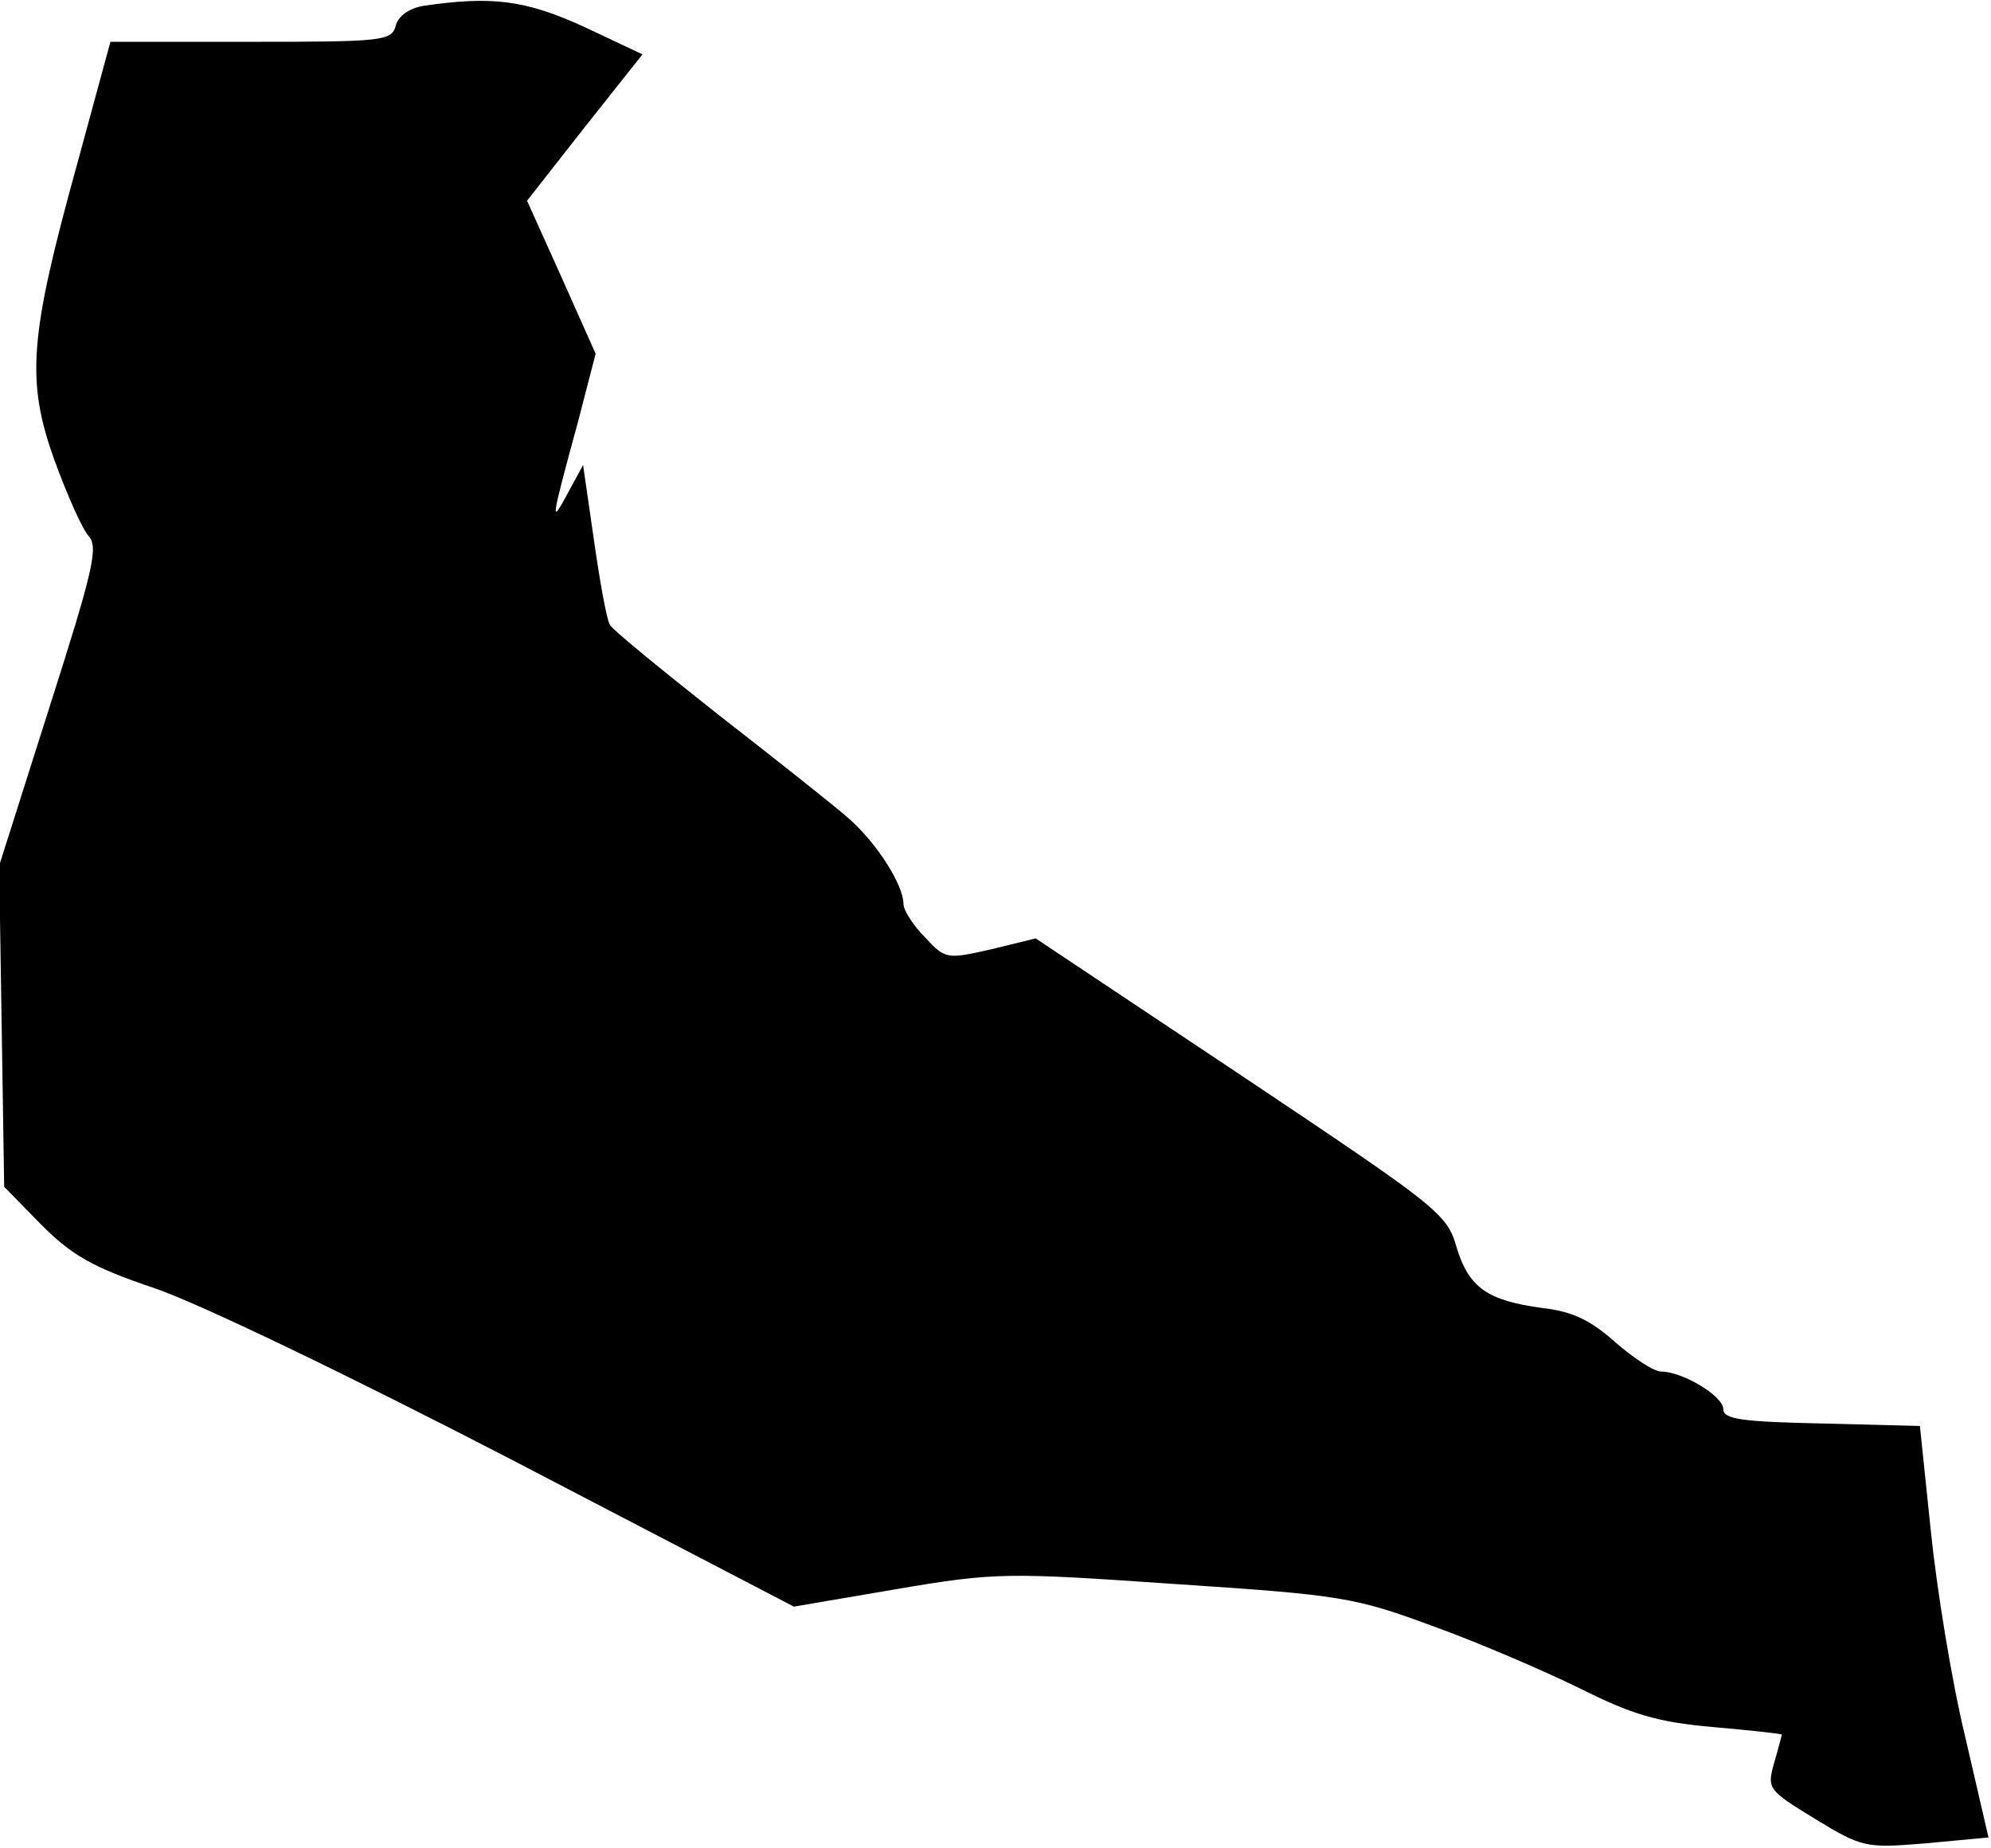 <?xml version="1.0" standalone="no"?>
<!DOCTYPE svg PUBLIC "-//W3C//DTD SVG 20010904//EN"
 "http://www.w3.org/TR/2001/REC-SVG-20010904/DTD/svg10.dtd">
<svg version="1.0" xmlns="http://www.w3.org/2000/svg"
 width="238pt" height="221pt" viewBox="0 0 238 221"
 preserveAspectRatio="xMidYMid meet">
<g transform="translate(0,221) scale(0.1,-0.1)"
fill="#000000" stroke="none">
<path fill="#000000" stroke="none" d="M506 2203 c-17 -3 -30 -12 -33 -24 -5
-18 -16 -19 -173 -19 l-168 0 -40 -147 c-57 -206 -61 -258 -27 -353 15 -41 33
-82 41 -91 12 -13 5 -42 -47 -205 l-60 -189 3 -192 3 -192 44 -45 c37 -37 61
-51 135 -76 51 -17 232 -104 427 -205 l338 -176 123 21 c118 20 131 20 333 6
198 -13 215 -16 307 -50 53 -19 132 -53 175 -74 64 -32 93 -41 161 -47 45 -4
82 -8 82 -9 0 0 -4 -16 -9 -33 -9 -32 -8 -33 49 -68 56 -34 60 -35 132 -29
l75 7 -28 121 c-16 66 -34 177 -41 246 l-13 125 -117 3 c-95 2 -118 5 -118 17
0 16 -49 45 -74 45 -9 0 -33 16 -55 35 -29 26 -51 37 -87 41 -66 9 -88 24
-103 73 -11 40 -24 49 -257 205 l-246 164 -53 -13 c-53 -12 -55 -12 -79 14
-15 15 -26 33 -26 40 0 23 -32 73 -65 102 -18 16 -89 72 -157 125 -67 53 -126
101 -129 107 -4 7 -12 52 -19 101 l-13 90 -19 -35 c-20 -37 -20 -34 13 87 l21
81 -41 92 -41 91 69 88 69 87 -70 33 c-70 32 -110 37 -192 25z"/>
</g>
</svg>
